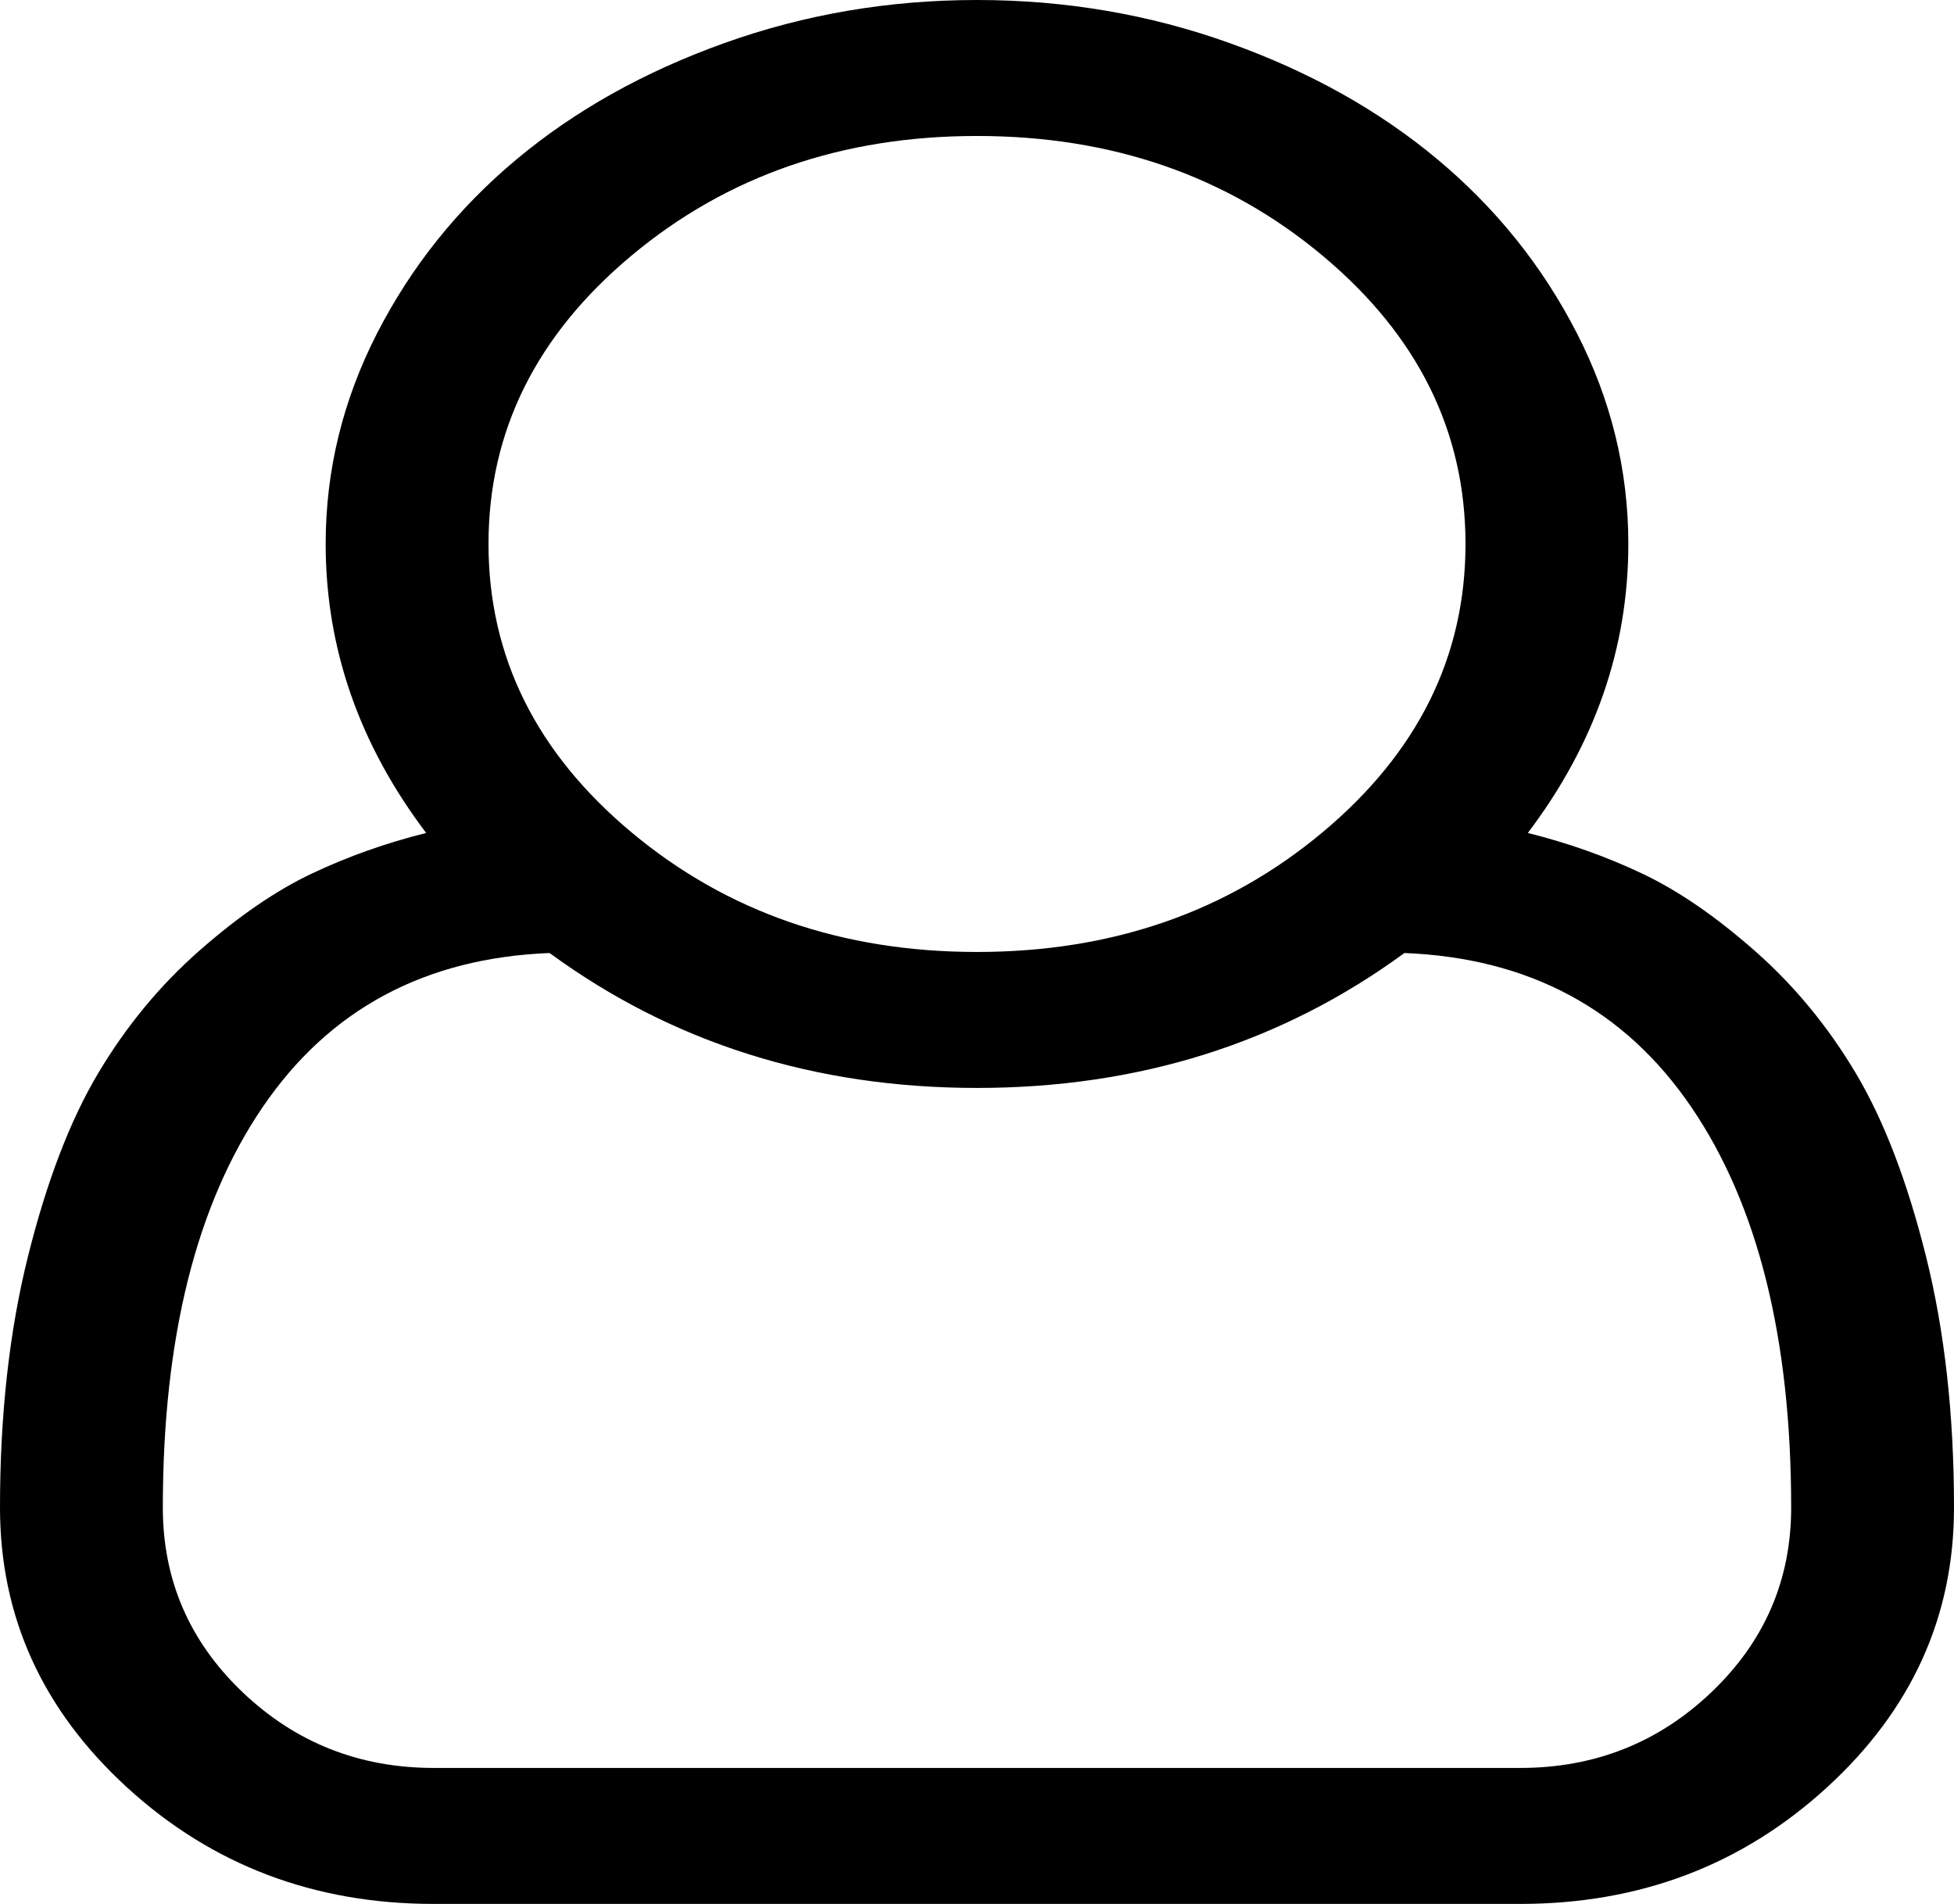 <svg width="39" height="38" viewBox="0 0 39 38" fill="none" xmlns="http://www.w3.org/2000/svg">
<g clip-path="url(#clip0_3_475)">
<path d="M30.494 16.625C31.29 16.823 32.047 17.091 32.767 17.431C33.486 17.77 34.239 18.286 35.026 18.979C35.813 19.672 36.486 20.488 37.045 21.428C37.603 22.368 38.069 23.584 38.441 25.075C38.814 26.567 39 28.238 39 30.09C39 32.267 38.154 34.13 36.461 35.678C34.768 37.226 32.728 38 30.342 38H8.658C6.271 38 4.232 37.226 2.539 35.678C0.846 34.13 0 32.267 0 30.09C0 28.238 0.186 26.567 0.559 25.075C0.931 23.584 1.396 22.368 1.955 21.428C2.514 20.488 3.187 19.672 3.974 18.979C4.761 18.286 5.514 17.77 6.233 17.431C6.953 17.091 7.71 16.823 8.506 16.625C7.169 14.858 6.5 12.935 6.5 10.857C6.5 9.387 6.843 7.984 7.528 6.648C8.214 5.312 9.141 4.156 10.309 3.181C11.477 2.205 12.86 1.431 14.46 0.859C16.06 0.286 17.74 0 19.5 0C21.26 0 22.94 0.286 24.54 0.859C26.14 1.431 27.523 2.205 28.691 3.181C29.859 4.156 30.786 5.312 31.472 6.648C32.157 7.984 32.5 9.387 32.5 10.857C32.5 12.935 31.831 14.858 30.494 16.625ZM19.5 2.714C16.809 2.714 14.511 3.509 12.606 5.1C10.702 6.69 9.75 8.609 9.75 10.857C9.75 13.105 10.702 15.024 12.606 16.614C14.511 18.205 16.809 19 19.5 19C22.191 19 24.489 18.205 26.394 16.614C28.298 15.024 29.25 13.105 29.25 10.857C29.25 8.609 28.298 6.69 26.394 5.1C24.489 3.509 22.191 2.714 19.5 2.714ZM30.342 35.286C31.831 35.286 33.105 34.78 34.163 33.77C35.221 32.759 35.75 31.532 35.75 30.09C35.75 26.712 35.086 24.047 33.757 22.096C32.428 20.145 30.52 19.12 28.031 19.021C25.577 20.817 22.733 21.714 19.5 21.714C16.267 21.714 13.423 20.817 10.969 19.021C8.48 19.12 6.572 20.145 5.243 22.096C3.914 24.047 3.25 26.712 3.25 30.09C3.25 31.532 3.779 32.759 4.837 33.77C5.895 34.78 7.169 35.286 8.658 35.286H30.342Z" fill="black"/>
</g>
<defs>
<clipPath id="clip0_3_475">
<rect width="39" height="38" fill="white"/>
</clipPath>
</defs>
</svg>
